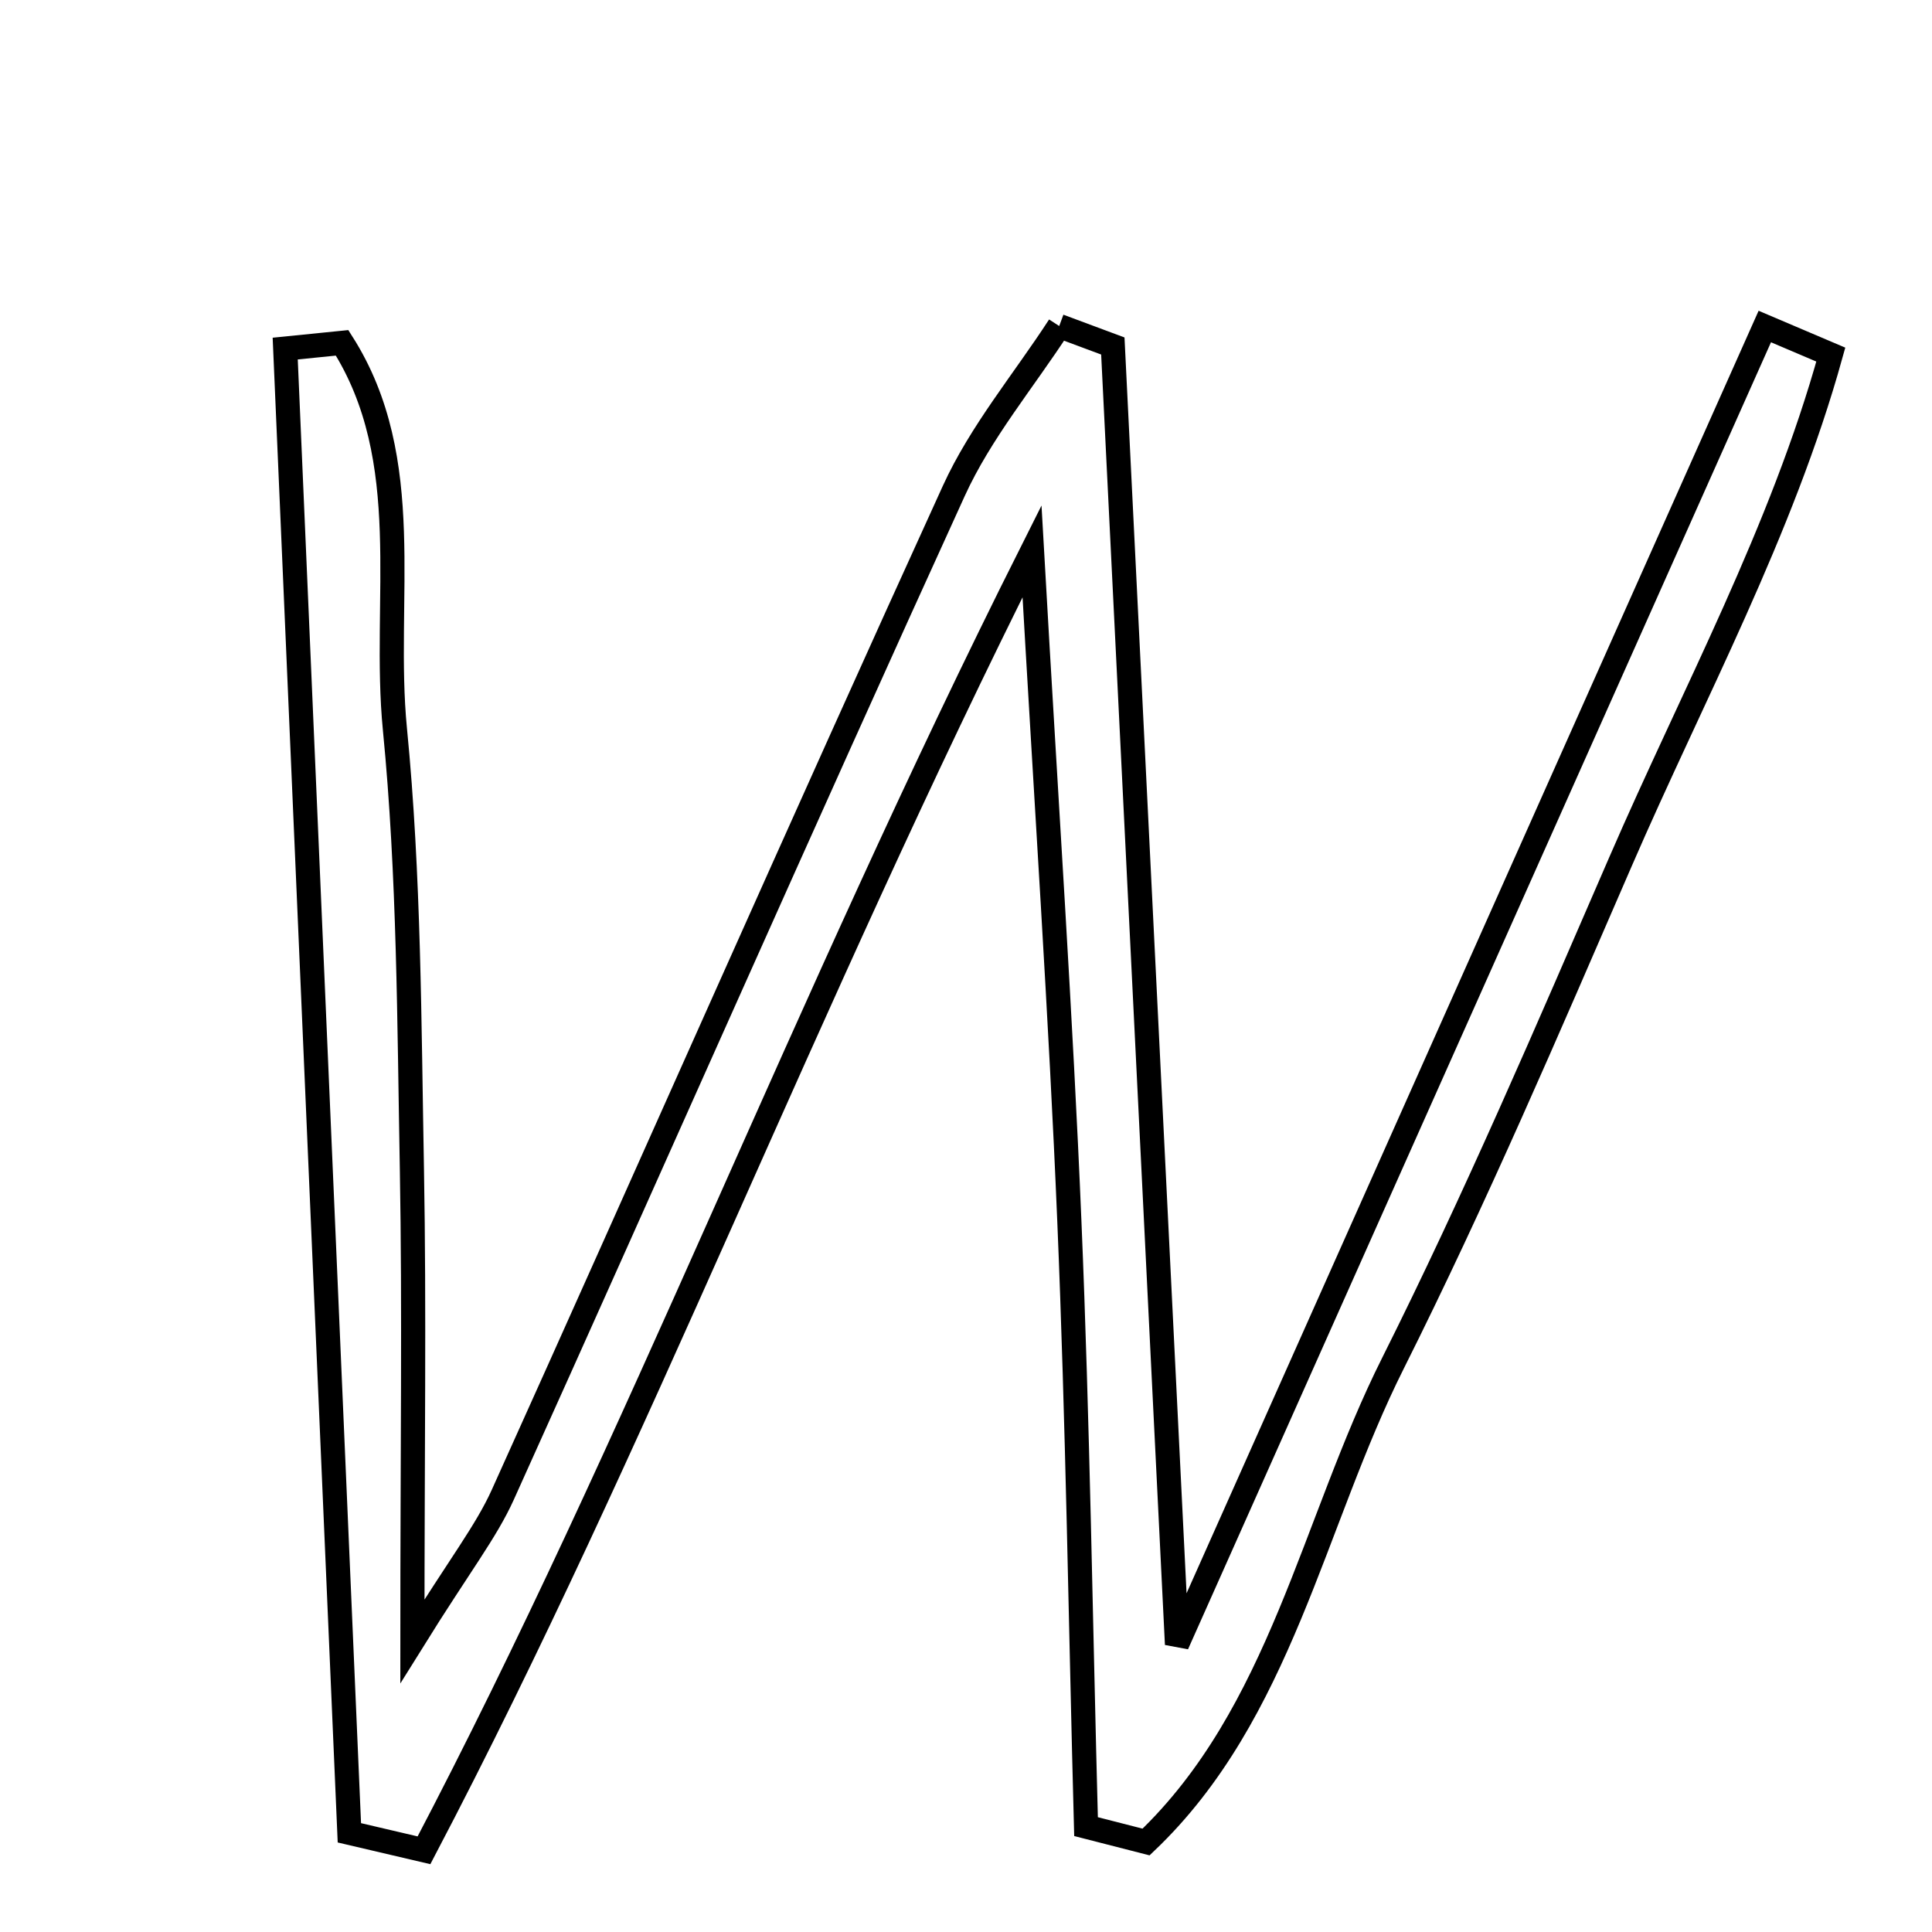 <svg xmlns="http://www.w3.org/2000/svg" viewBox="0.0 0.0 24.0 24.0" height="200px" width="200px"><path fill="none" stroke="black" stroke-width=".3" stroke-opacity="1.0"  filling="0" d="M13.158 4.05 C13.38 4.132 13.602 4.215 13.824 4.298 C14.082 9.509 14.339 14.72 14.621 20.427 C17.183 14.683 19.553 9.369 21.923 4.056 C22.196 4.172 22.47 4.289 22.743 4.405 C22.135 6.597 21.034 8.619 20.13 10.705 C19.223 12.796 18.325 14.896 17.305 16.932 C16.306 18.922 15.91 21.289 14.237 22.882 C13.988 22.818 13.739 22.755 13.491 22.691 C13.424 20.185 13.389 17.677 13.284 15.173 C13.178 12.624 13.003 10.078 12.82 6.849 C9.968 12.526 7.926 17.918 5.267 22.985 C4.958 22.913 4.649 22.841 4.34 22.768 C4.074 16.623 3.809 10.477 3.543 4.33 C3.779 4.306 4.014 4.283 4.25 4.259 C5.18 5.719 4.749 7.46 4.906 9.06 C5.084 10.875 5.083 12.709 5.117 14.535 C5.148 16.268 5.123 18.003 5.123 20.388 C5.717 19.434 6.038 19.027 6.245 18.57 C8.12 14.415 9.957 10.244 11.849 6.097 C12.182 5.367 12.717 4.73 13.158 4.05"></path></svg>